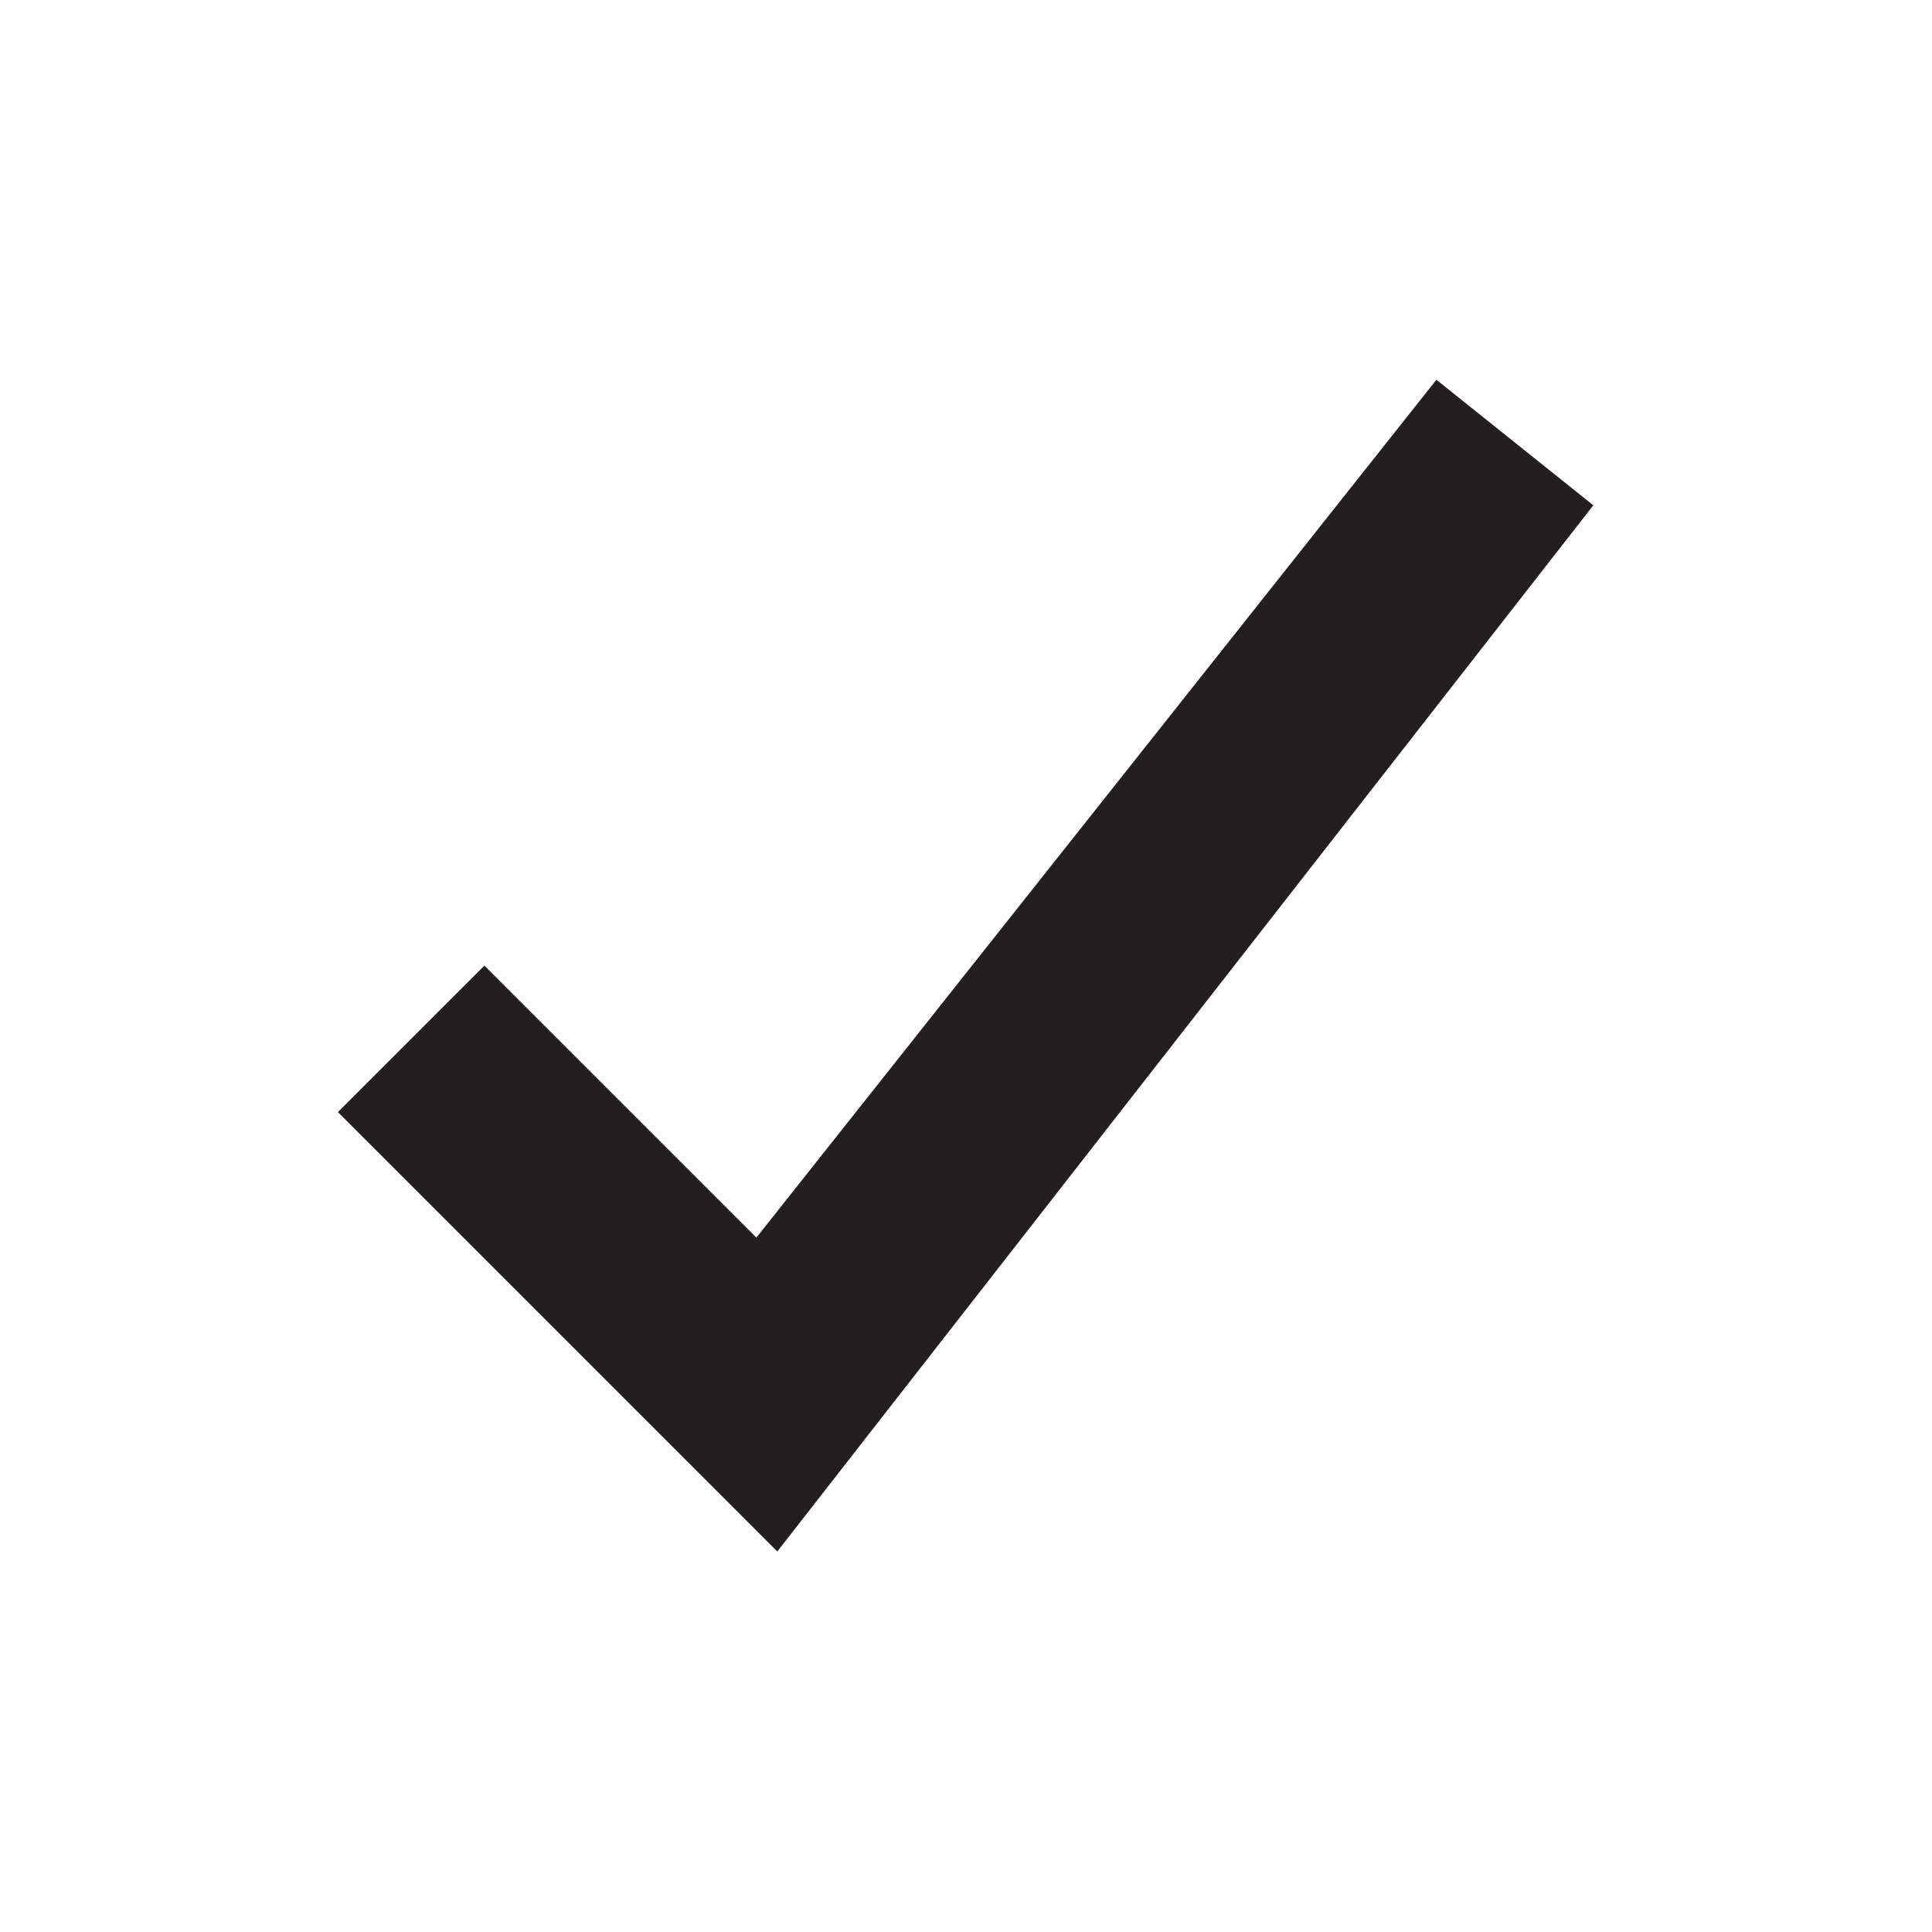 <svg enable-background="new 0 0 24 24" viewBox="0 0 20 20" xmlns="http://www.w3.org/2000/svg"><path d="m18 7.6-7.8 10-4.2-4.2 1.4-1.4 2.6 2.6 6.5-8.2z" fill="#231f20" transform="matrix(1.083 0 0 1.083 -3 -3)"/></svg>